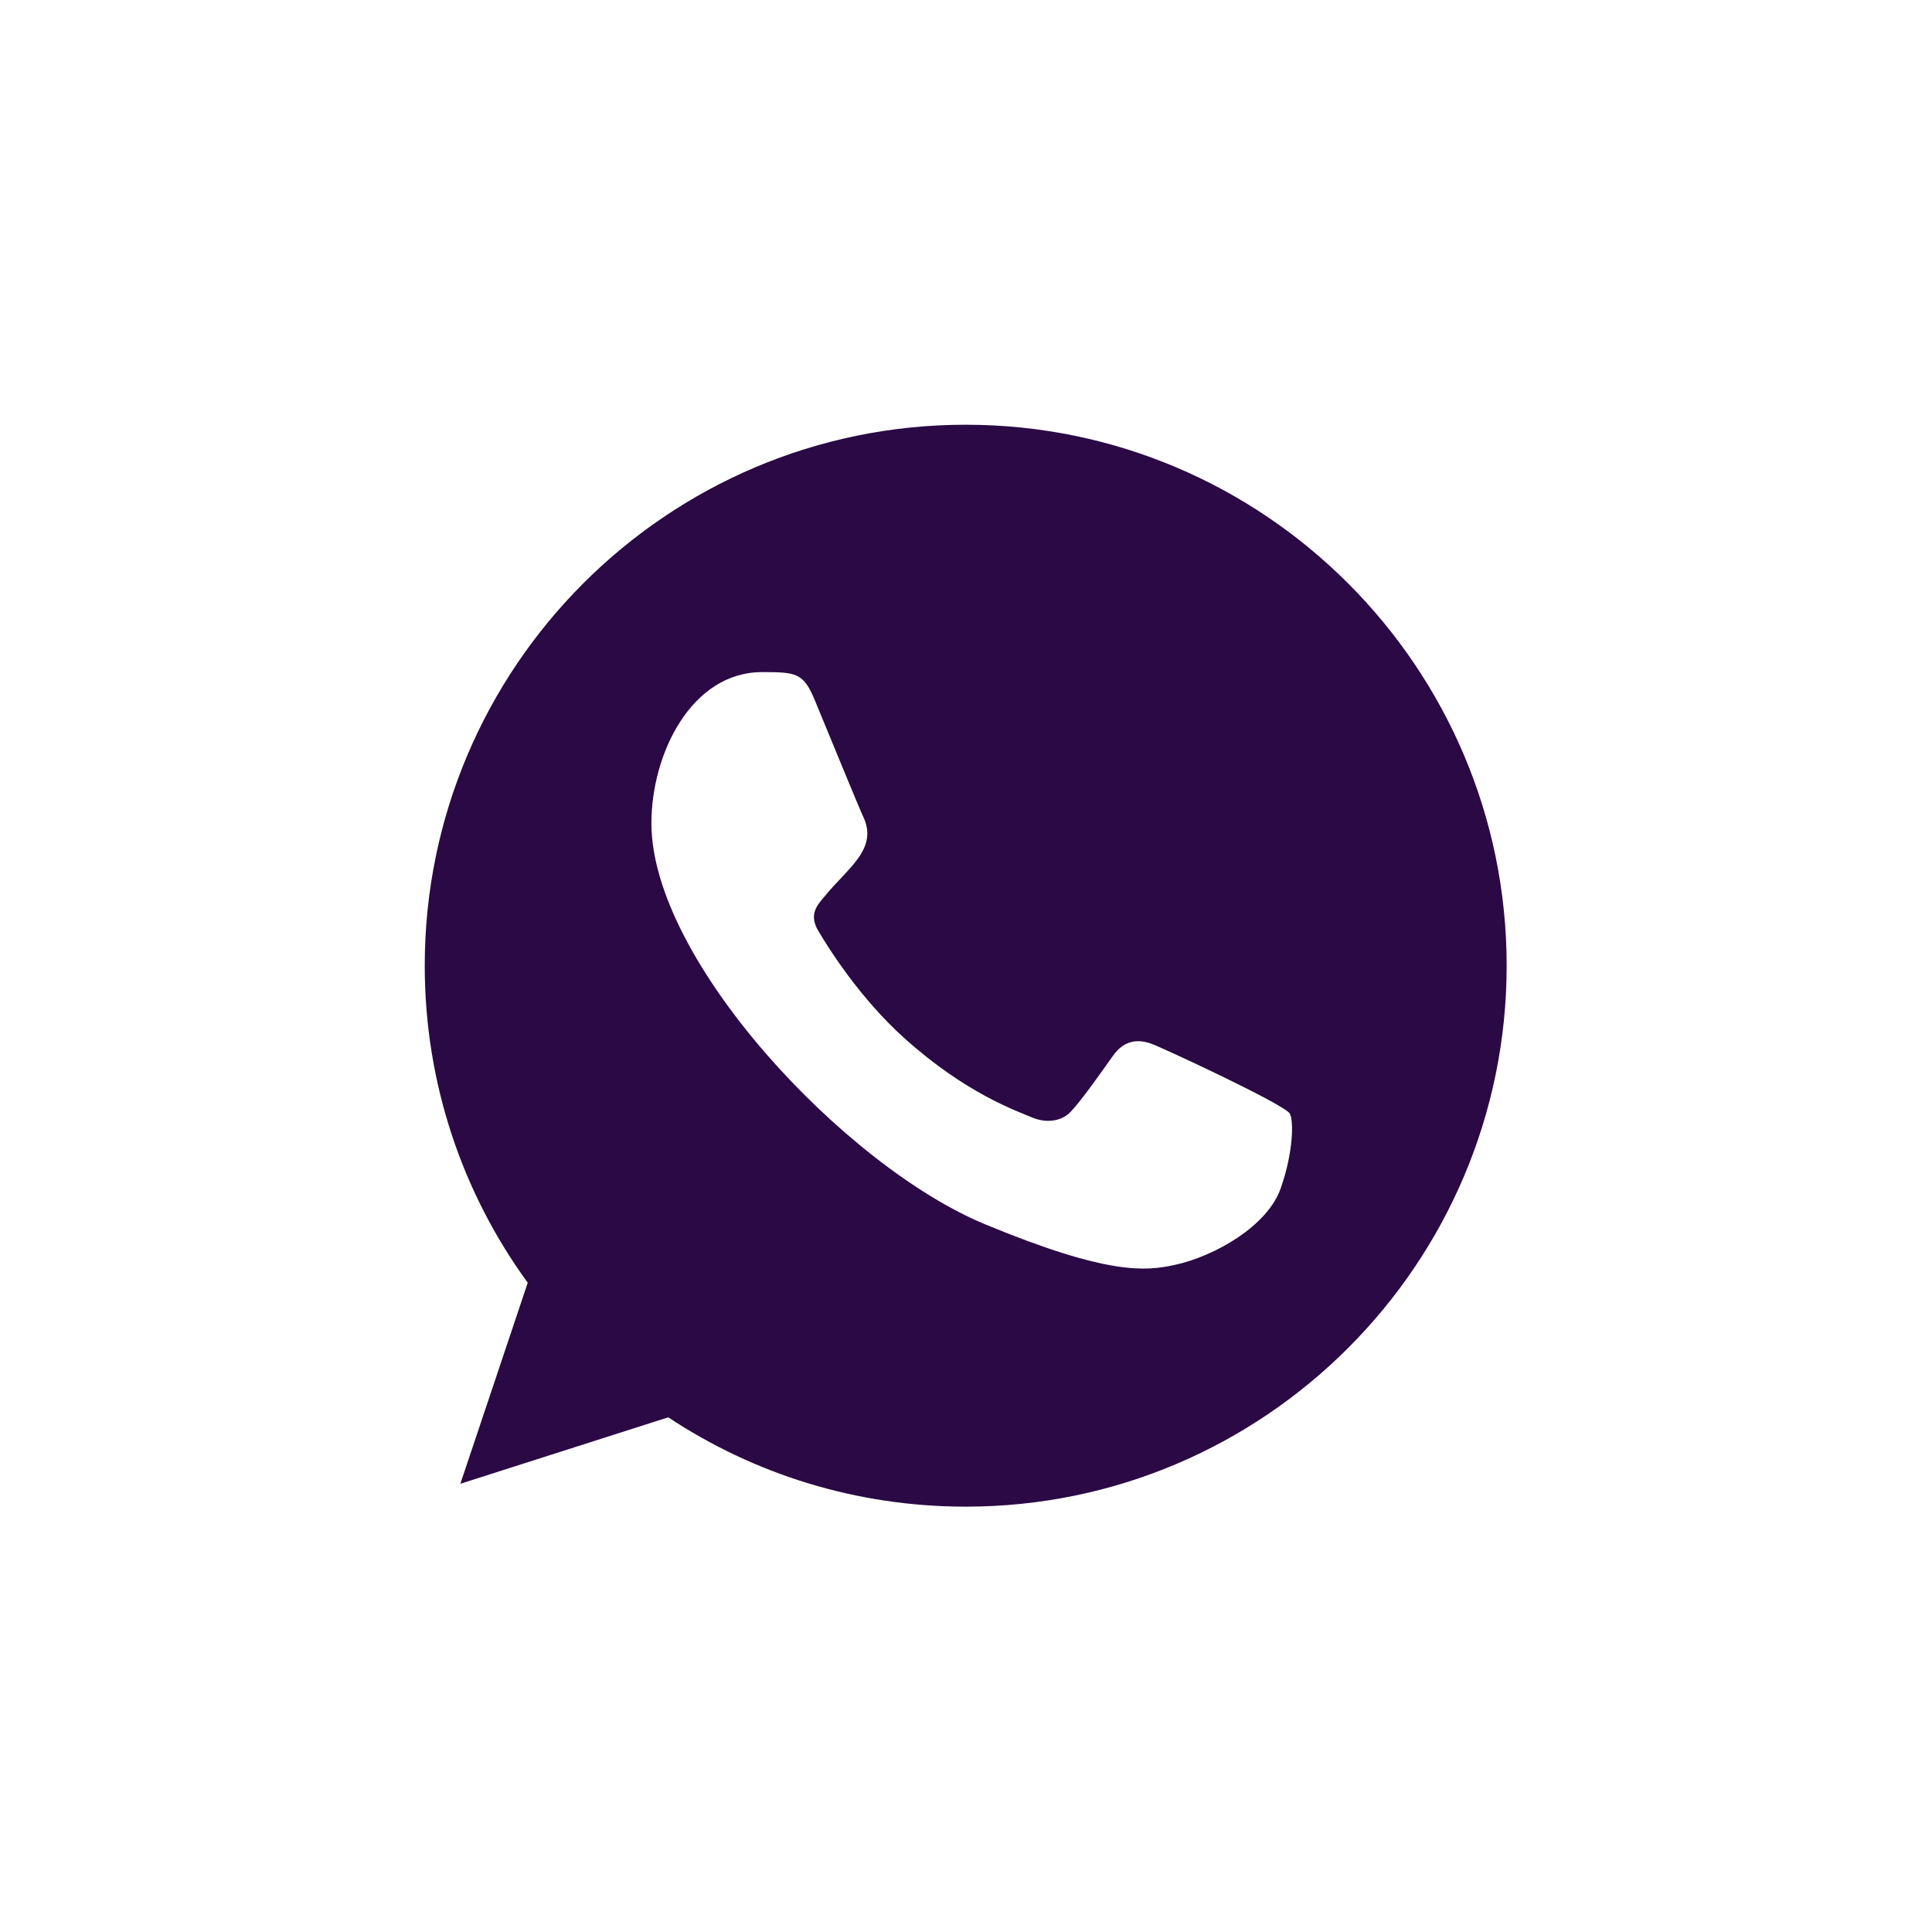 <svg xmlns="http://www.w3.org/2000/svg" xmlns:xlink="http://www.w3.org/1999/xlink" width="500" zoomAndPan="magnify" viewBox="0 0 375 375" height="500" preserveAspectRatio="xMidYMid meet" version="1.0"><defs><clipPath id="40851520aa"><path d="M 82.441 82.441 L 292.441 82.441 L 292.441 292.441 L 82.441 292.441 Z M 82.441 82.441 " clip-rule="nonzero"/></clipPath></defs><rect x="-37.5" width="450" fill="#ffffff" y="-37.5" height="450" fill-opacity="1"/><rect x="-37.5" width="450" fill="#ffffff" y="-37.5" height="450" fill-opacity="1"/><rect x="-37.5" width="450" fill="#ffffff" y="-37.5" height="450" fill-opacity="1"/><g clip-path="url(#40851520aa)"><path fill="#2a0944" d="M 248.562 230.711 C 246.035 237.875 235.973 243.801 227.953 245.535 C 222.461 246.699 215.301 247.625 191.172 237.621 C 164.07 226.395 126.438 186.398 126.438 159.785 C 126.438 146.234 134.25 130.457 147.91 130.457 C 154.484 130.457 155.934 130.586 158.098 135.777 C 160.625 141.887 166.801 156.949 167.535 158.492 C 170.57 164.824 164.449 168.531 160.008 174.047 C 158.59 175.711 156.984 177.504 158.777 180.59 C 160.562 183.613 166.738 193.68 175.809 201.754 C 187.527 212.191 197.031 215.523 200.434 216.941 C 202.961 217.992 205.988 217.75 207.836 215.777 C 210.176 213.242 213.086 209.043 216.047 204.906 C 218.137 201.945 220.793 201.582 223.574 202.625 C 225.453 203.277 249.34 214.367 250.348 216.145 C 251.094 217.438 251.094 223.551 248.562 230.711 M 187.465 82.441 L 187.41 82.441 C 129.523 82.441 82.441 129.535 82.441 187.441 C 82.441 210.398 89.844 231.699 102.434 248.977 L 89.352 288 L 129.703 275.102 C 146.305 286.086 166.117 292.441 187.465 292.441 C 245.352 292.441 292.441 245.344 292.441 187.441 C 292.441 129.535 245.352 82.441 187.465 82.441 " fill-opacity="1" fill-rule="evenodd"/></g></svg>